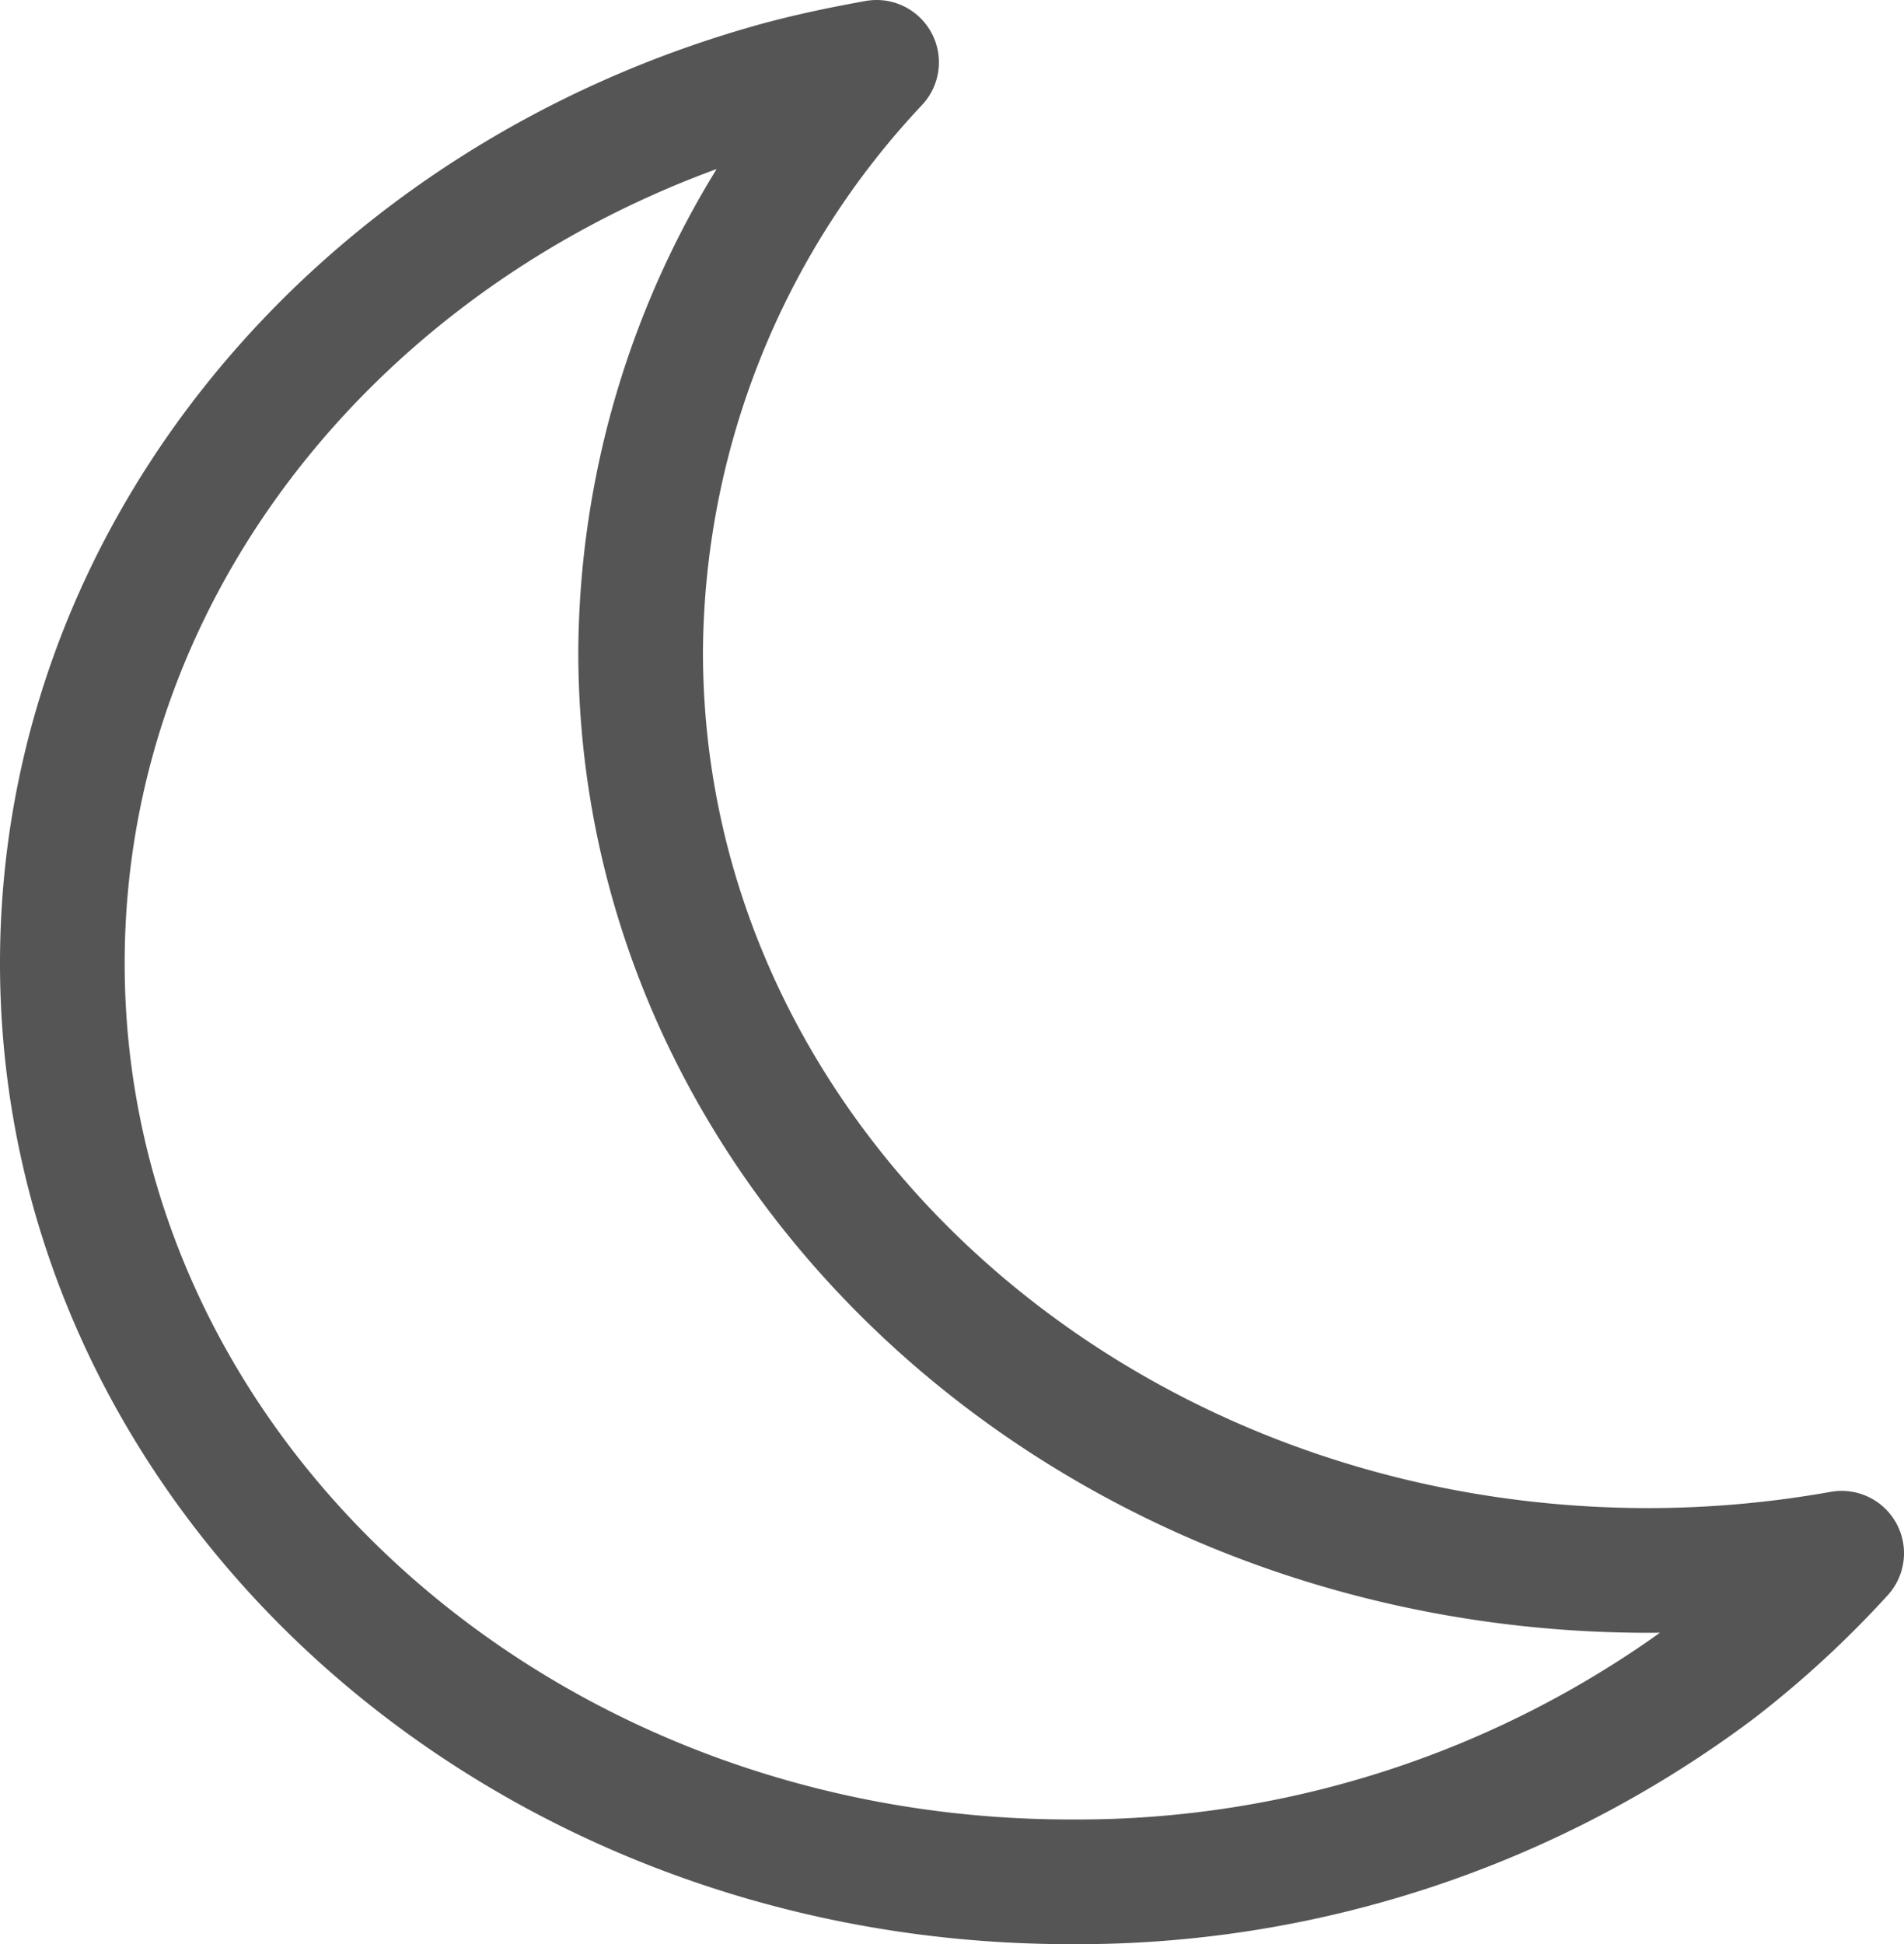 <svg xmlns="http://www.w3.org/2000/svg" width="31.4" height="32.056" viewBox="0 0 31.4 32.056">
  <path id="DoNotDisturb" d="M75.27,26.2c-9.183,0-16.627-6.781-16.627-15.145a14.3,14.3,0,0,1,3.891-9.721c-.554.1-1.1.213-1.636.36C54.073,3.581,49.106,9.357,49.106,16.189c0,8.365,7.444,15.145,16.627,15.145a17.565,17.565,0,0,0,10.648-3.512,16.152,16.152,0,0,0,2.069-1.906A18.249,18.249,0,0,1,75.27,26.2Z" transform="translate(-48.078 -0.306)" fill="none" stroke="#555556" stroke-linecap="round" stroke-linejoin="round" stroke-width="2.056"/>
</svg>
